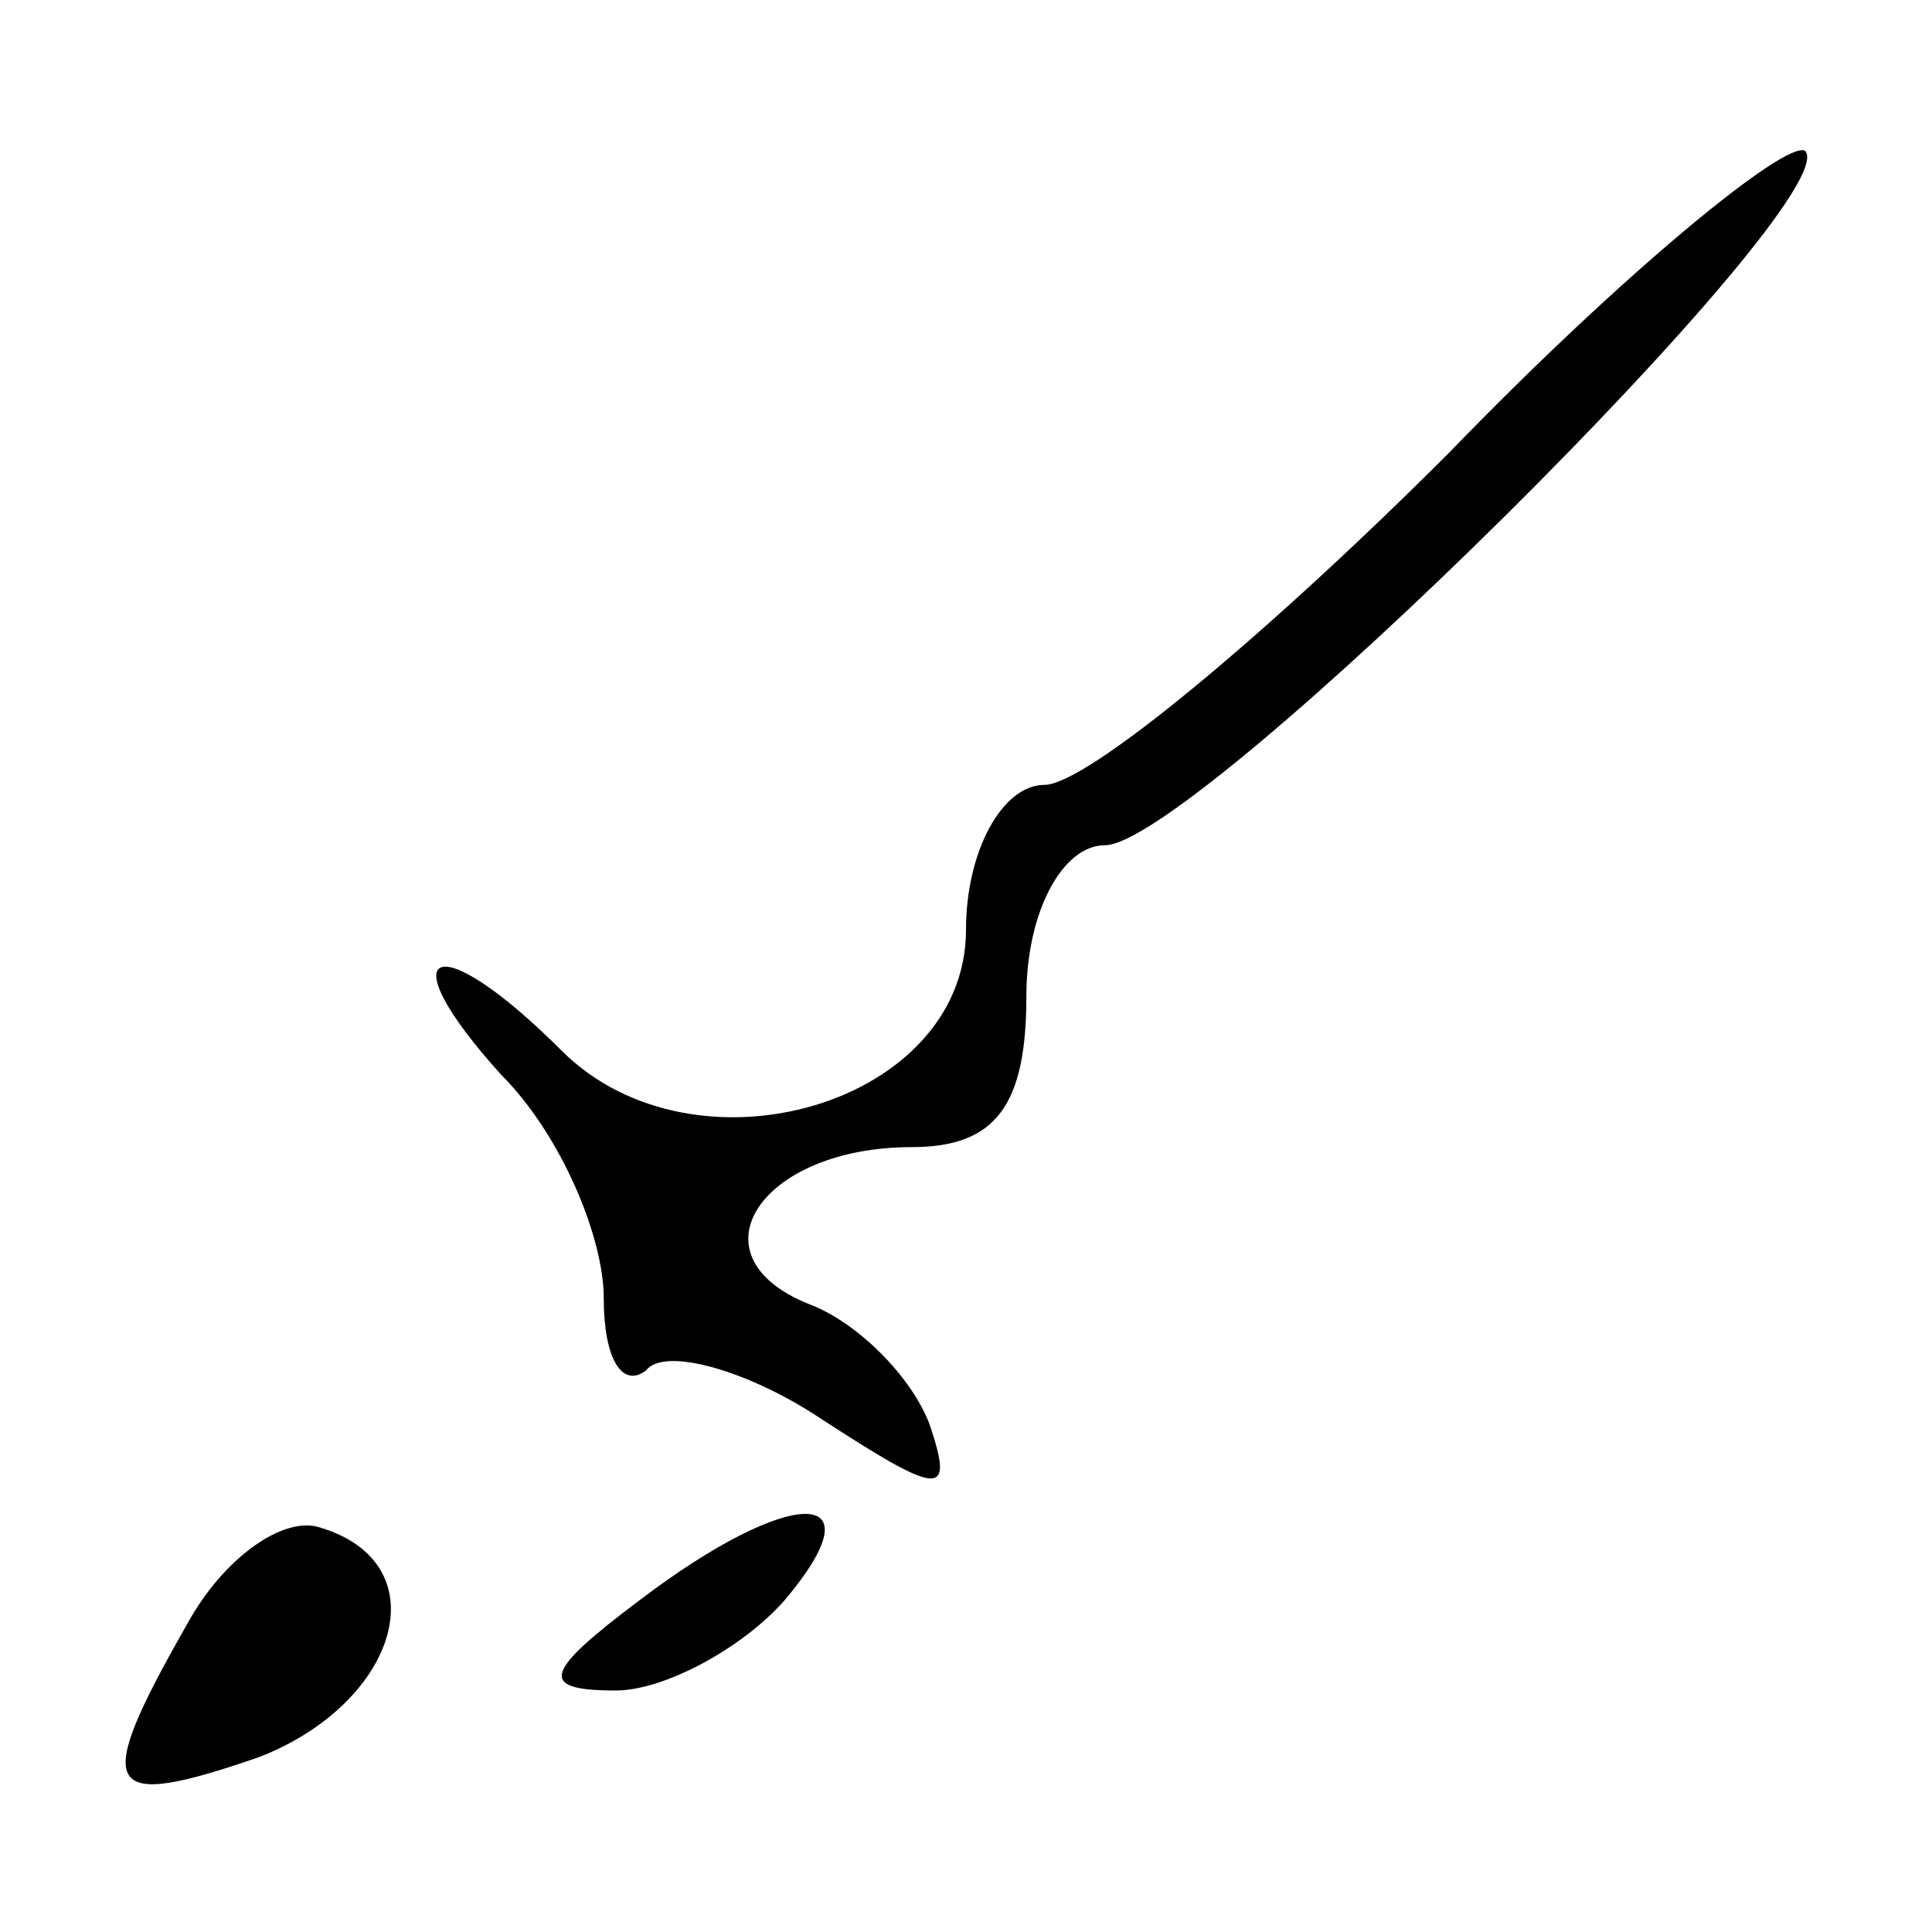 <?xml version="1.0" standalone="no"?>
<!DOCTYPE svg PUBLIC "-//W3C//DTD SVG 20010904//EN"
 "http://www.w3.org/TR/2001/REC-SVG-20010904/DTD/svg10.dtd">
<svg version="1.0" xmlns="http://www.w3.org/2000/svg"
 width="32pt" height="32pt" viewBox="0 0 32 32"
 preserveAspectRatio="xMidYMid meet">
<g transform="translate(0,32) scale(0.1,-0.1)"
fill="#000000" stroke="none">
<path fill="#000000" stroke="none" d="M240 245 c-30 -30 -60 -55 -67 -55 -7
0 -13 -11 -13 -24 0 -29 -45 -42 -67 -20 -21 21 -29 17 -10 -4 10 -10 17 -27
17 -37 0 -10 3 -15 7 -12 3 4 17 0 29 -8 20 -13 22 -13 18 -1 -3 8 -12 17 -20
20 -20 8 -8 26 17 26 14 0 19 7 19 25 0 14 6 25 13 25 15 0 123 107 116 115
-3 2 -30 -20 -59 -50z"/>
<path fill="#000000" stroke="none" d="M31 51 c-16 -28 -14 -31 12 -22 23 9
30 32 10 38 -6 2 -16 -5 -22 -16z"/>
<path fill="#000000" stroke="none" d="M106 55 c-16 -12 -17 -15 -4 -15 8 0
21 7 28 15 16 19 1 19 -24 0z"/>
</g>
</svg>
